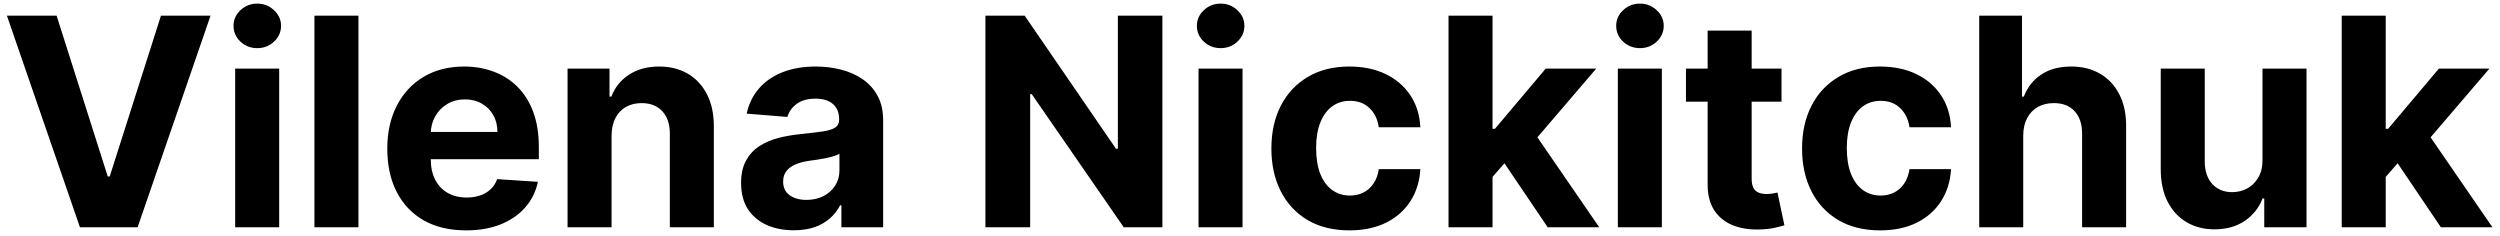<svg width="275" height="26" viewBox="0 0 275 26" fill="none" xmlns="http://www.w3.org/2000/svg">
<path d="M6.227 1.727L11.852 19.409H12.068L17.704 1.727H23.159L15.136 25H8.795L0.761 1.727H6.227ZM25.869 25V7.545H30.71V25H25.869ZM28.301 5.295C27.581 5.295 26.964 5.057 26.449 4.58C25.941 4.095 25.688 3.515 25.688 2.841C25.688 2.174 25.941 1.602 26.449 1.125C26.964 0.64 27.581 0.398 28.301 0.398C29.021 0.398 29.634 0.64 30.142 1.125C30.657 1.602 30.915 2.174 30.915 2.841C30.915 3.515 30.657 4.095 30.142 4.58C29.634 5.057 29.021 5.295 28.301 5.295ZM39.429 1.727V25H34.588V1.727H39.429ZM51.261 25.341C49.466 25.341 47.92 24.977 46.625 24.25C45.337 23.515 44.345 22.477 43.648 21.136C42.951 19.788 42.602 18.193 42.602 16.352C42.602 14.557 42.951 12.981 43.648 11.625C44.345 10.269 45.326 9.212 46.591 8.455C47.864 7.697 49.356 7.318 51.068 7.318C52.22 7.318 53.292 7.504 54.284 7.875C55.284 8.239 56.155 8.788 56.898 9.523C57.648 10.258 58.231 11.182 58.648 12.296C59.064 13.402 59.273 14.697 59.273 16.182V17.511H44.534V14.511H54.716C54.716 13.814 54.564 13.197 54.261 12.659C53.958 12.121 53.538 11.701 53 11.398C52.47 11.087 51.852 10.932 51.148 10.932C50.413 10.932 49.761 11.102 49.193 11.443C48.633 11.777 48.193 12.227 47.875 12.796C47.557 13.356 47.394 13.981 47.386 14.671V17.523C47.386 18.386 47.545 19.133 47.864 19.761C48.189 20.39 48.648 20.875 49.239 21.216C49.83 21.557 50.53 21.727 51.341 21.727C51.879 21.727 52.371 21.651 52.818 21.5C53.265 21.349 53.648 21.121 53.966 20.818C54.284 20.515 54.526 20.144 54.693 19.704L59.17 20C58.943 21.076 58.477 22.015 57.773 22.818C57.076 23.614 56.174 24.235 55.068 24.682C53.97 25.121 52.701 25.341 51.261 25.341ZM67.273 14.909V25H62.432V7.545H67.046V10.625H67.25C67.636 9.61 68.284 8.807 69.193 8.216C70.102 7.617 71.204 7.318 72.5 7.318C73.712 7.318 74.769 7.583 75.671 8.114C76.572 8.644 77.273 9.402 77.773 10.386C78.273 11.364 78.523 12.53 78.523 13.886V25H73.682V14.75C73.689 13.682 73.417 12.848 72.864 12.25C72.311 11.644 71.549 11.341 70.579 11.341C69.928 11.341 69.352 11.481 68.852 11.761C68.36 12.042 67.974 12.451 67.693 12.989C67.421 13.519 67.28 14.159 67.273 14.909ZM87.315 25.329C86.202 25.329 85.209 25.136 84.338 24.75C83.467 24.356 82.778 23.776 82.27 23.011C81.77 22.239 81.52 21.276 81.52 20.125C81.52 19.155 81.698 18.341 82.054 17.682C82.41 17.023 82.895 16.492 83.508 16.091C84.122 15.689 84.819 15.386 85.599 15.182C86.387 14.977 87.213 14.833 88.077 14.75C89.092 14.644 89.91 14.546 90.531 14.454C91.153 14.356 91.603 14.212 91.883 14.023C92.164 13.833 92.304 13.553 92.304 13.182V13.114C92.304 12.394 92.077 11.837 91.622 11.443C91.175 11.049 90.539 10.852 89.713 10.852C88.842 10.852 88.149 11.046 87.633 11.432C87.118 11.811 86.778 12.288 86.611 12.864L82.133 12.5C82.361 11.439 82.808 10.523 83.474 9.75C84.141 8.97 85.001 8.371 86.054 7.955C87.115 7.53 88.342 7.318 89.736 7.318C90.706 7.318 91.633 7.432 92.52 7.659C93.414 7.886 94.206 8.239 94.895 8.716C95.592 9.193 96.141 9.807 96.543 10.557C96.944 11.299 97.145 12.189 97.145 13.227V25H92.554V22.579H92.418C92.137 23.125 91.762 23.606 91.293 24.023C90.823 24.432 90.258 24.754 89.599 24.989C88.94 25.216 88.179 25.329 87.315 25.329ZM88.702 21.989C89.414 21.989 90.043 21.849 90.588 21.568C91.133 21.28 91.562 20.894 91.872 20.409C92.183 19.924 92.338 19.375 92.338 18.761V16.909C92.187 17.008 91.978 17.099 91.713 17.182C91.456 17.258 91.164 17.329 90.838 17.398C90.512 17.458 90.187 17.515 89.861 17.568C89.535 17.614 89.24 17.655 88.974 17.693C88.406 17.776 87.91 17.909 87.486 18.091C87.062 18.273 86.732 18.519 86.497 18.829C86.262 19.133 86.145 19.511 86.145 19.966C86.145 20.625 86.383 21.129 86.861 21.477C87.346 21.818 87.959 21.989 88.702 21.989ZM127.864 1.727V25H123.614L113.489 10.352H113.318V25H108.398V1.727H112.716L122.761 16.364H122.966V1.727H127.864ZM131.838 25V7.545H136.679V25H131.838ZM134.27 5.295C133.55 5.295 132.933 5.057 132.418 4.58C131.91 4.095 131.656 3.515 131.656 2.841C131.656 2.174 131.91 1.602 132.418 1.125C132.933 0.64 133.55 0.398 134.27 0.398C134.99 0.398 135.603 0.64 136.111 1.125C136.626 1.602 136.884 2.174 136.884 2.841C136.884 3.515 136.626 4.095 136.111 4.58C135.603 5.057 134.99 5.295 134.27 5.295ZM148.443 25.341C146.655 25.341 145.117 24.962 143.83 24.204C142.549 23.439 141.564 22.379 140.875 21.023C140.193 19.667 139.852 18.106 139.852 16.341C139.852 14.553 140.197 12.985 140.886 11.636C141.583 10.28 142.572 9.223 143.852 8.466C145.133 7.701 146.655 7.318 148.42 7.318C149.943 7.318 151.277 7.595 152.42 8.148C153.564 8.701 154.47 9.477 155.136 10.477C155.803 11.477 156.17 12.652 156.239 14H151.67C151.542 13.129 151.201 12.428 150.648 11.898C150.102 11.36 149.386 11.091 148.5 11.091C147.75 11.091 147.095 11.296 146.534 11.704C145.981 12.106 145.549 12.693 145.239 13.466C144.928 14.239 144.773 15.174 144.773 16.273C144.773 17.386 144.924 18.333 145.227 19.114C145.538 19.894 145.973 20.489 146.534 20.898C147.095 21.307 147.75 21.511 148.5 21.511C149.053 21.511 149.549 21.398 149.989 21.171C150.436 20.943 150.803 20.614 151.091 20.182C151.386 19.742 151.58 19.216 151.67 18.602H156.239C156.163 19.936 155.799 21.11 155.148 22.125C154.504 23.133 153.614 23.921 152.477 24.489C151.341 25.057 149.996 25.341 148.443 25.341ZM163.724 19.977L163.736 14.171H164.44L170.031 7.545H175.588L168.077 16.318H166.929L163.724 19.977ZM159.338 25V1.727H164.179V25H159.338ZM170.247 25L165.111 17.398L168.338 13.977L175.918 25H170.247ZM177.963 25V7.545H182.804V25H177.963ZM180.395 5.295C179.675 5.295 179.058 5.057 178.543 4.58C178.035 4.095 177.781 3.515 177.781 2.841C177.781 2.174 178.035 1.602 178.543 1.125C179.058 0.64 179.675 0.398 180.395 0.398C181.115 0.398 181.728 0.64 182.236 1.125C182.751 1.602 183.009 2.174 183.009 2.841C183.009 3.515 182.751 4.095 182.236 4.58C181.728 5.057 181.115 5.295 180.395 5.295ZM195.966 7.545V11.182H185.455V7.545H195.966ZM187.841 3.364H192.682V19.636C192.682 20.083 192.75 20.432 192.886 20.682C193.023 20.924 193.212 21.095 193.455 21.193C193.705 21.292 193.992 21.341 194.318 21.341C194.545 21.341 194.773 21.322 195 21.284C195.227 21.239 195.402 21.204 195.523 21.182L196.284 24.784C196.042 24.86 195.701 24.947 195.261 25.046C194.822 25.151 194.288 25.216 193.659 25.239C192.492 25.284 191.47 25.129 190.591 24.773C189.72 24.417 189.042 23.864 188.557 23.114C188.072 22.364 187.833 21.417 187.841 20.273V3.364ZM206.818 25.341C205.03 25.341 203.492 24.962 202.205 24.204C200.924 23.439 199.939 22.379 199.25 21.023C198.568 19.667 198.227 18.106 198.227 16.341C198.227 14.553 198.572 12.985 199.261 11.636C199.958 10.28 200.947 9.223 202.227 8.466C203.508 7.701 205.03 7.318 206.795 7.318C208.318 7.318 209.652 7.595 210.795 8.148C211.939 8.701 212.845 9.477 213.511 10.477C214.178 11.477 214.545 12.652 214.614 14H210.045C209.917 13.129 209.576 12.428 209.023 11.898C208.477 11.36 207.761 11.091 206.875 11.091C206.125 11.091 205.47 11.296 204.909 11.704C204.356 12.106 203.924 12.693 203.614 13.466C203.303 14.239 203.148 15.174 203.148 16.273C203.148 17.386 203.299 18.333 203.602 19.114C203.913 19.894 204.348 20.489 204.909 20.898C205.47 21.307 206.125 21.511 206.875 21.511C207.428 21.511 207.924 21.398 208.364 21.171C208.811 20.943 209.178 20.614 209.466 20.182C209.761 19.742 209.955 19.216 210.045 18.602H214.614C214.538 19.936 214.174 21.11 213.523 22.125C212.879 23.133 211.989 23.921 210.852 24.489C209.716 25.057 208.371 25.341 206.818 25.341ZM222.554 14.909V25H217.713V1.727H222.418V10.625H222.622C223.016 9.595 223.652 8.788 224.531 8.205C225.41 7.614 226.512 7.318 227.838 7.318C229.05 7.318 230.107 7.583 231.009 8.114C231.918 8.636 232.622 9.39 233.122 10.375C233.63 11.352 233.88 12.523 233.872 13.886V25H229.031V14.75C229.039 13.674 228.766 12.837 228.213 12.239C227.668 11.64 226.902 11.341 225.918 11.341C225.259 11.341 224.675 11.481 224.168 11.761C223.668 12.042 223.274 12.451 222.986 12.989C222.705 13.519 222.562 14.159 222.554 14.909ZM248.875 17.568V7.545H253.716V25H249.068V21.829H248.886C248.492 22.852 247.837 23.674 246.92 24.296C246.011 24.917 244.902 25.227 243.591 25.227C242.424 25.227 241.398 24.962 240.511 24.432C239.625 23.901 238.932 23.148 238.432 22.171C237.939 21.193 237.689 20.023 237.682 18.659V7.545H242.523V17.796C242.53 18.826 242.807 19.64 243.352 20.239C243.898 20.837 244.629 21.136 245.545 21.136C246.129 21.136 246.674 21.004 247.182 20.739C247.689 20.466 248.098 20.064 248.409 19.534C248.727 19.004 248.883 18.349 248.875 17.568ZM261.974 19.977L261.986 14.171H262.69L268.281 7.545H273.838L266.327 16.318H265.179L261.974 19.977ZM257.588 25V1.727H262.429V25H257.588ZM268.497 25L263.361 17.398L266.588 13.977L274.168 25H268.497Z" fill="black"/>
</svg>
